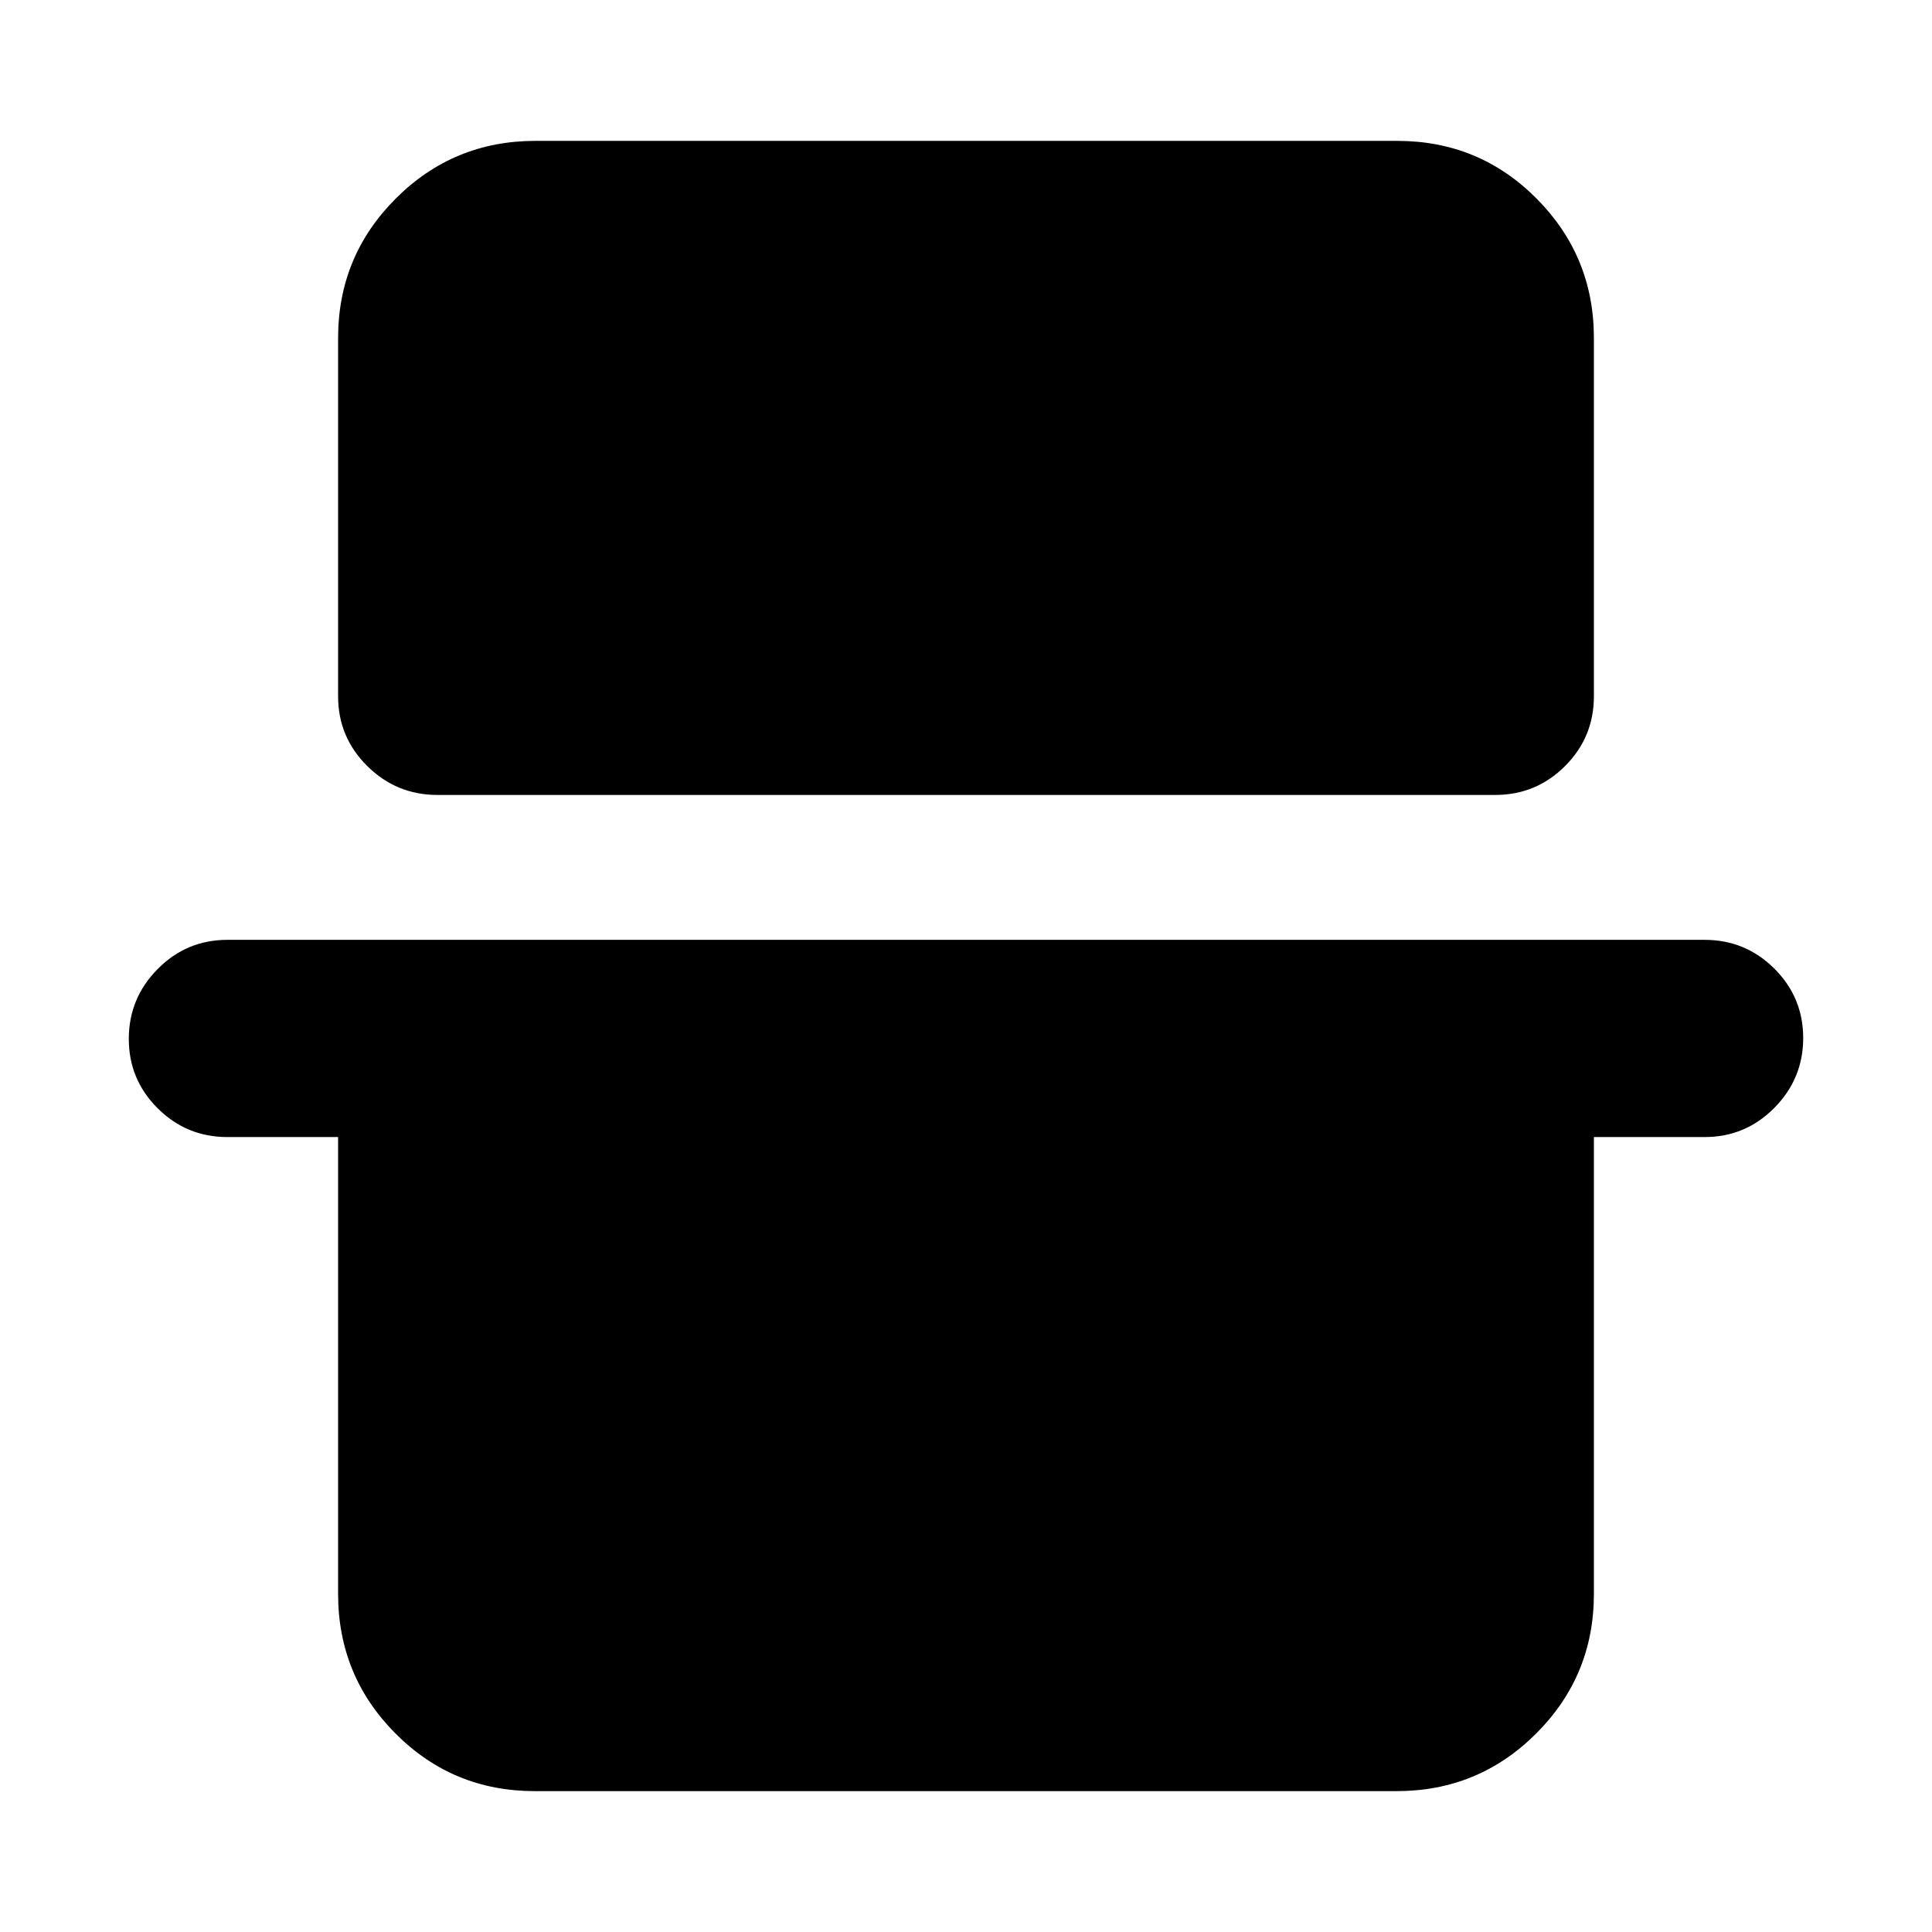 <svg xmlns="http://www.w3.org/2000/svg" height="20" viewBox="0 -960 960 960" width="20"><path d="M168-792q0-40.7 28.66-69.35Q225.32-890 266.04-890h428.24q40.72 0 69.22 28.65T792-792v178q0 20.3-14.34 34.65Q763.31-565 743.02-565H217.29q-20.29 0-34.79-14.35T168-614v-178ZM64-443.79Q64-464 78.35-478.5T113-493h734q20.3 0 34.65 14.29Q896-464.42 896-444.21t-14.35 34.71Q867.3-395 847-395h-55v227q0 40.7-28.66 69.35Q734.68-70 693.96-70H265.72Q225-70 196.5-98.65T168-168v-227h-55q-20.3 0-34.65-14.29Q64-423.58 64-443.79Z"/></svg>